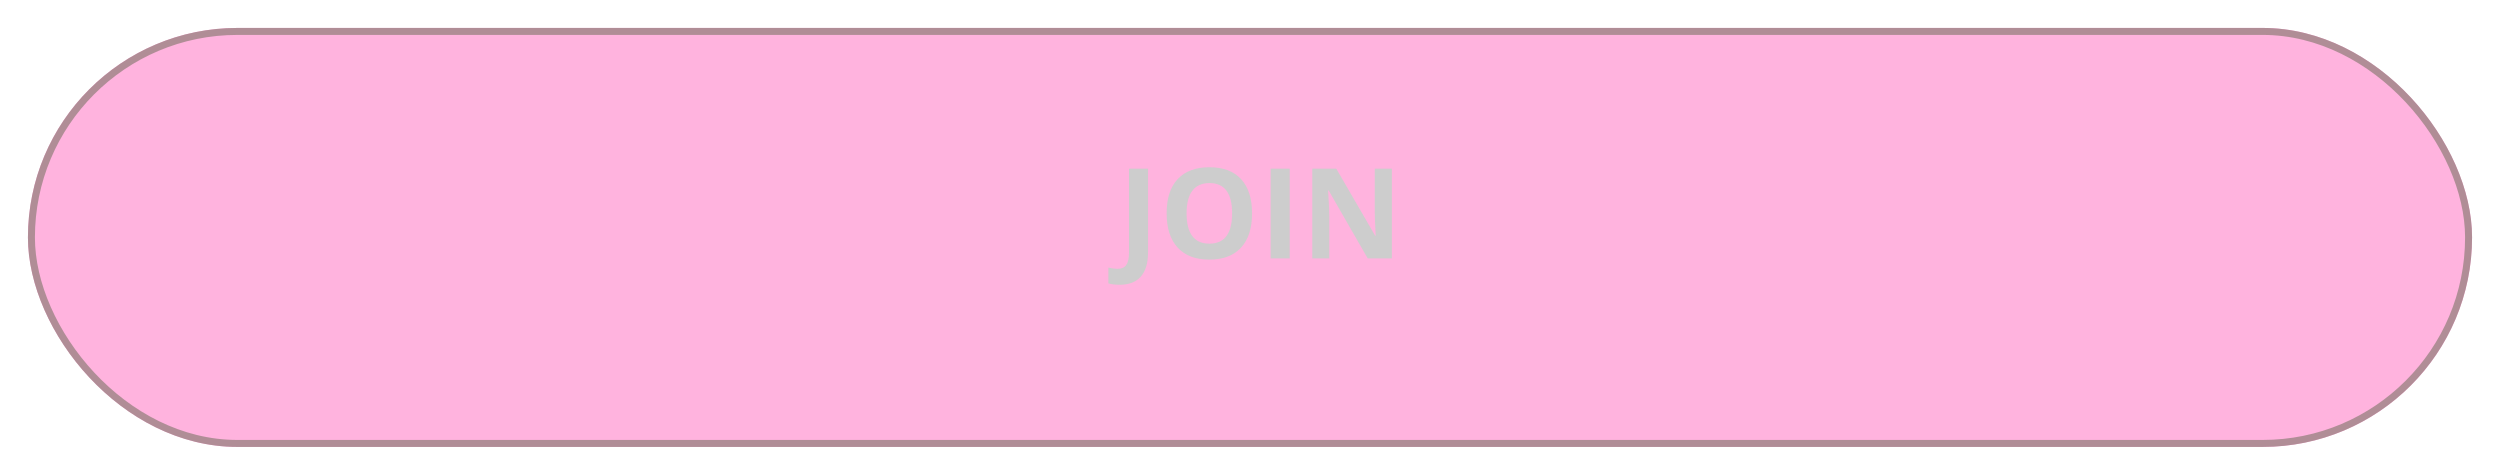 <svg width="358" height="68" viewBox="0 0 358 68" fill="none" xmlns="http://www.w3.org/2000/svg">
<g filter="url(#filter0_bd_559_519)">
<rect x="4" width="350" height="60" rx="30" fill="#FE018F" fill-opacity="0.3"/>
<rect x="4.5" y="0.5" width="349" height="59" rx="29.5" stroke="#B08D96"/>
</g>
<path d="M160.329 40.779C159.714 40.779 159.178 40.715 158.721 40.586V38.318C159.189 38.435 159.617 38.494 160.004 38.494C160.602 38.494 161.029 38.307 161.287 37.932C161.545 37.562 161.674 36.982 161.674 36.191V24.15H164.398V36.174C164.398 37.674 164.056 38.816 163.37 39.602C162.685 40.387 161.671 40.779 160.329 40.779ZM179.296 30.558C179.296 32.685 178.769 34.319 177.714 35.462C176.659 36.605 175.147 37.176 173.179 37.176C171.21 37.176 169.698 36.605 168.644 35.462C167.589 34.319 167.062 32.679 167.062 30.54C167.062 28.401 167.589 26.77 168.644 25.645C169.704 24.514 171.222 23.948 173.196 23.948C175.171 23.948 176.68 24.517 177.723 25.653C178.771 26.79 179.296 28.425 179.296 30.558ZM169.918 30.558C169.918 31.993 170.19 33.074 170.735 33.801C171.28 34.527 172.095 34.891 173.179 34.891C175.353 34.891 176.439 33.446 176.439 30.558C176.439 27.663 175.358 26.216 173.196 26.216C172.112 26.216 171.295 26.582 170.744 27.314C170.193 28.041 169.918 29.122 169.918 30.558ZM181.959 37V24.15H184.684V37H181.959ZM199.317 37H195.854L190.265 27.279H190.186C190.297 28.996 190.353 30.221 190.353 30.953V37H187.918V24.15H191.354L196.936 33.774H196.997C196.909 32.105 196.865 30.924 196.865 30.232V24.15H199.317V37Z" fill="#CDCDCD"/>
<defs>
<filter id="filter0_bd_559_519" x="-11" y="-15" width="380" height="90" filterUnits="userSpaceOnUse" color-interpolation-filters="sRGB">
<feFlood flood-opacity="0" result="BackgroundImageFix"/>
<feGaussianBlur in="BackgroundImage" stdDeviation="7.5"/>
<feComposite in2="SourceAlpha" operator="in" result="effect1_backgroundBlur_559_519"/>
<feColorMatrix in="SourceAlpha" type="matrix" values="0 0 0 0 0 0 0 0 0 0 0 0 0 0 0 0 0 0 127 0" result="hardAlpha"/>
<feOffset dy="4"/>
<feGaussianBlur stdDeviation="2"/>
<feColorMatrix type="matrix" values="0 0 0 0 0 0 0 0 0 0 0 0 0 0 0 0 0 0 0.25 0"/>
<feBlend mode="normal" in2="effect1_backgroundBlur_559_519" result="effect2_dropShadow_559_519"/>
<feBlend mode="normal" in="SourceGraphic" in2="effect2_dropShadow_559_519" result="shape"/>
</filter>
</defs>
</svg>
